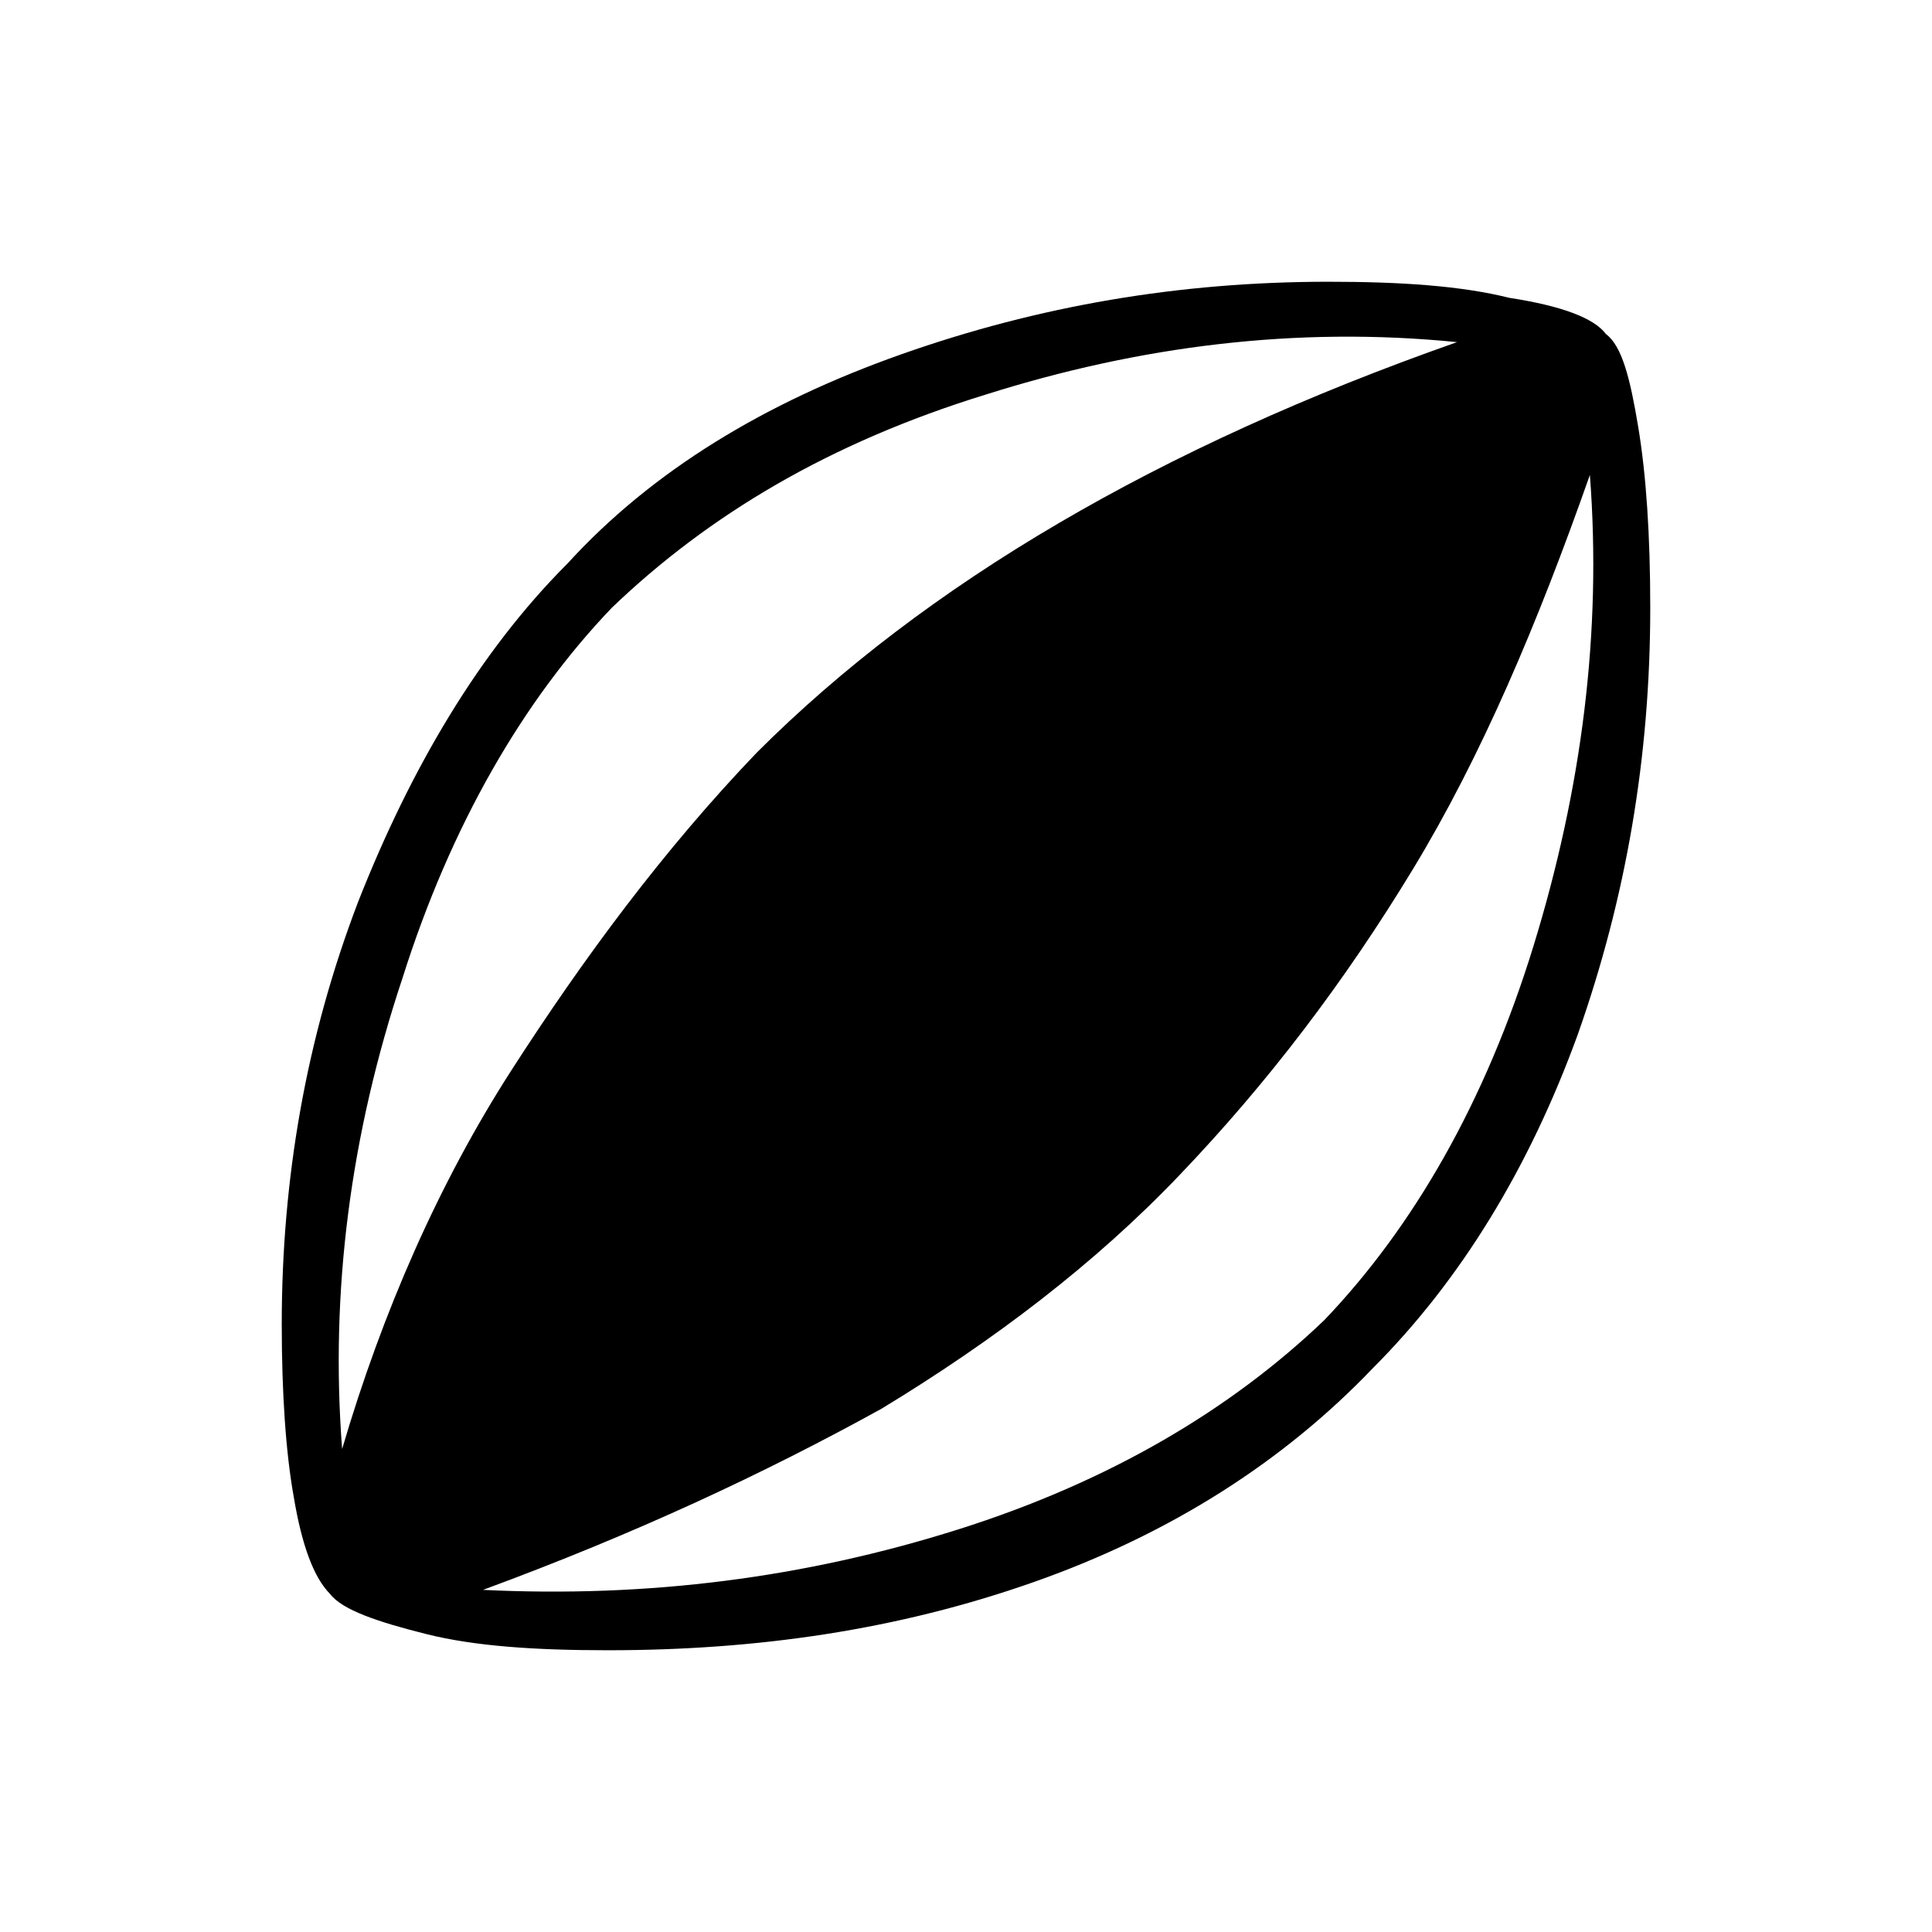 <?xml version="1.0" encoding="utf-8"?>
<!-- Generator: Adobe Illustrator 26.3.1, SVG Export Plug-In . SVG Version: 6.00 Build 0)  -->
<svg version="1.1" id="Слой_1" xmlns="http://www.w3.org/2000/svg" xmlns:xlink="http://www.w3.org/1999/xlink" x="0px" y="0px"
	 viewBox="0 0 48 48" style="enable-background:new 0 0 48 48;" xml:space="preserve">
<path d="M15.1,41c-1.8,0-3.3-0.1-4.5-0.4c-1.2-0.3-2.1-0.6-2.4-1c-0.4-0.4-0.7-1.2-0.9-2.4C7.1,36.1,7,34.6,7,32.9
	c0-3.6,0.6-7.1,1.9-10.5c1.3-3.3,3-6.2,5.2-8.4c2.1-2.3,4.9-4,8.3-5.2C25.8,7.6,29.3,7,33,7c1.8,0,3.3,0.1,4.5,0.4
	c1.3,0.2,2.1,0.5,2.4,0.9c0.4,0.3,0.6,1.1,0.8,2.3s0.3,2.7,0.3,4.5c0,3.7-0.6,7.2-1.8,10.6C38,29,36.3,31.8,34.1,34
	c-2.2,2.3-5,4.1-8.4,5.3S18.8,41,15.1,41z M8.5,36c1-3.4,2.4-6.6,4.2-9.4s3.8-5.5,6.1-7.9c2.1-2.1,4.6-4,7.5-5.7s6.2-3.2,9.9-4.5
	c-4-0.4-7.9,0.1-11.7,1.3c-3.9,1.2-6.9,3-9.3,5.3c-2.2,2.3-4,5.4-5.2,9.2C8.7,28.2,8.2,32.1,8.5,36z M12,39.5
	c4.1,0.2,8-0.3,11.8-1.5s6.8-3,9.1-5.2c2.2-2.3,4-5.4,5.2-9.3s1.7-7.8,1.4-11.7c-1.3,3.7-2.7,7-4.4,9.8s-3.6,5.3-5.8,7.6
	c-2.1,2.2-4.6,4.1-7.4,5.8C19,36.6,15.8,38.1,12,39.5z"/>
</svg>
